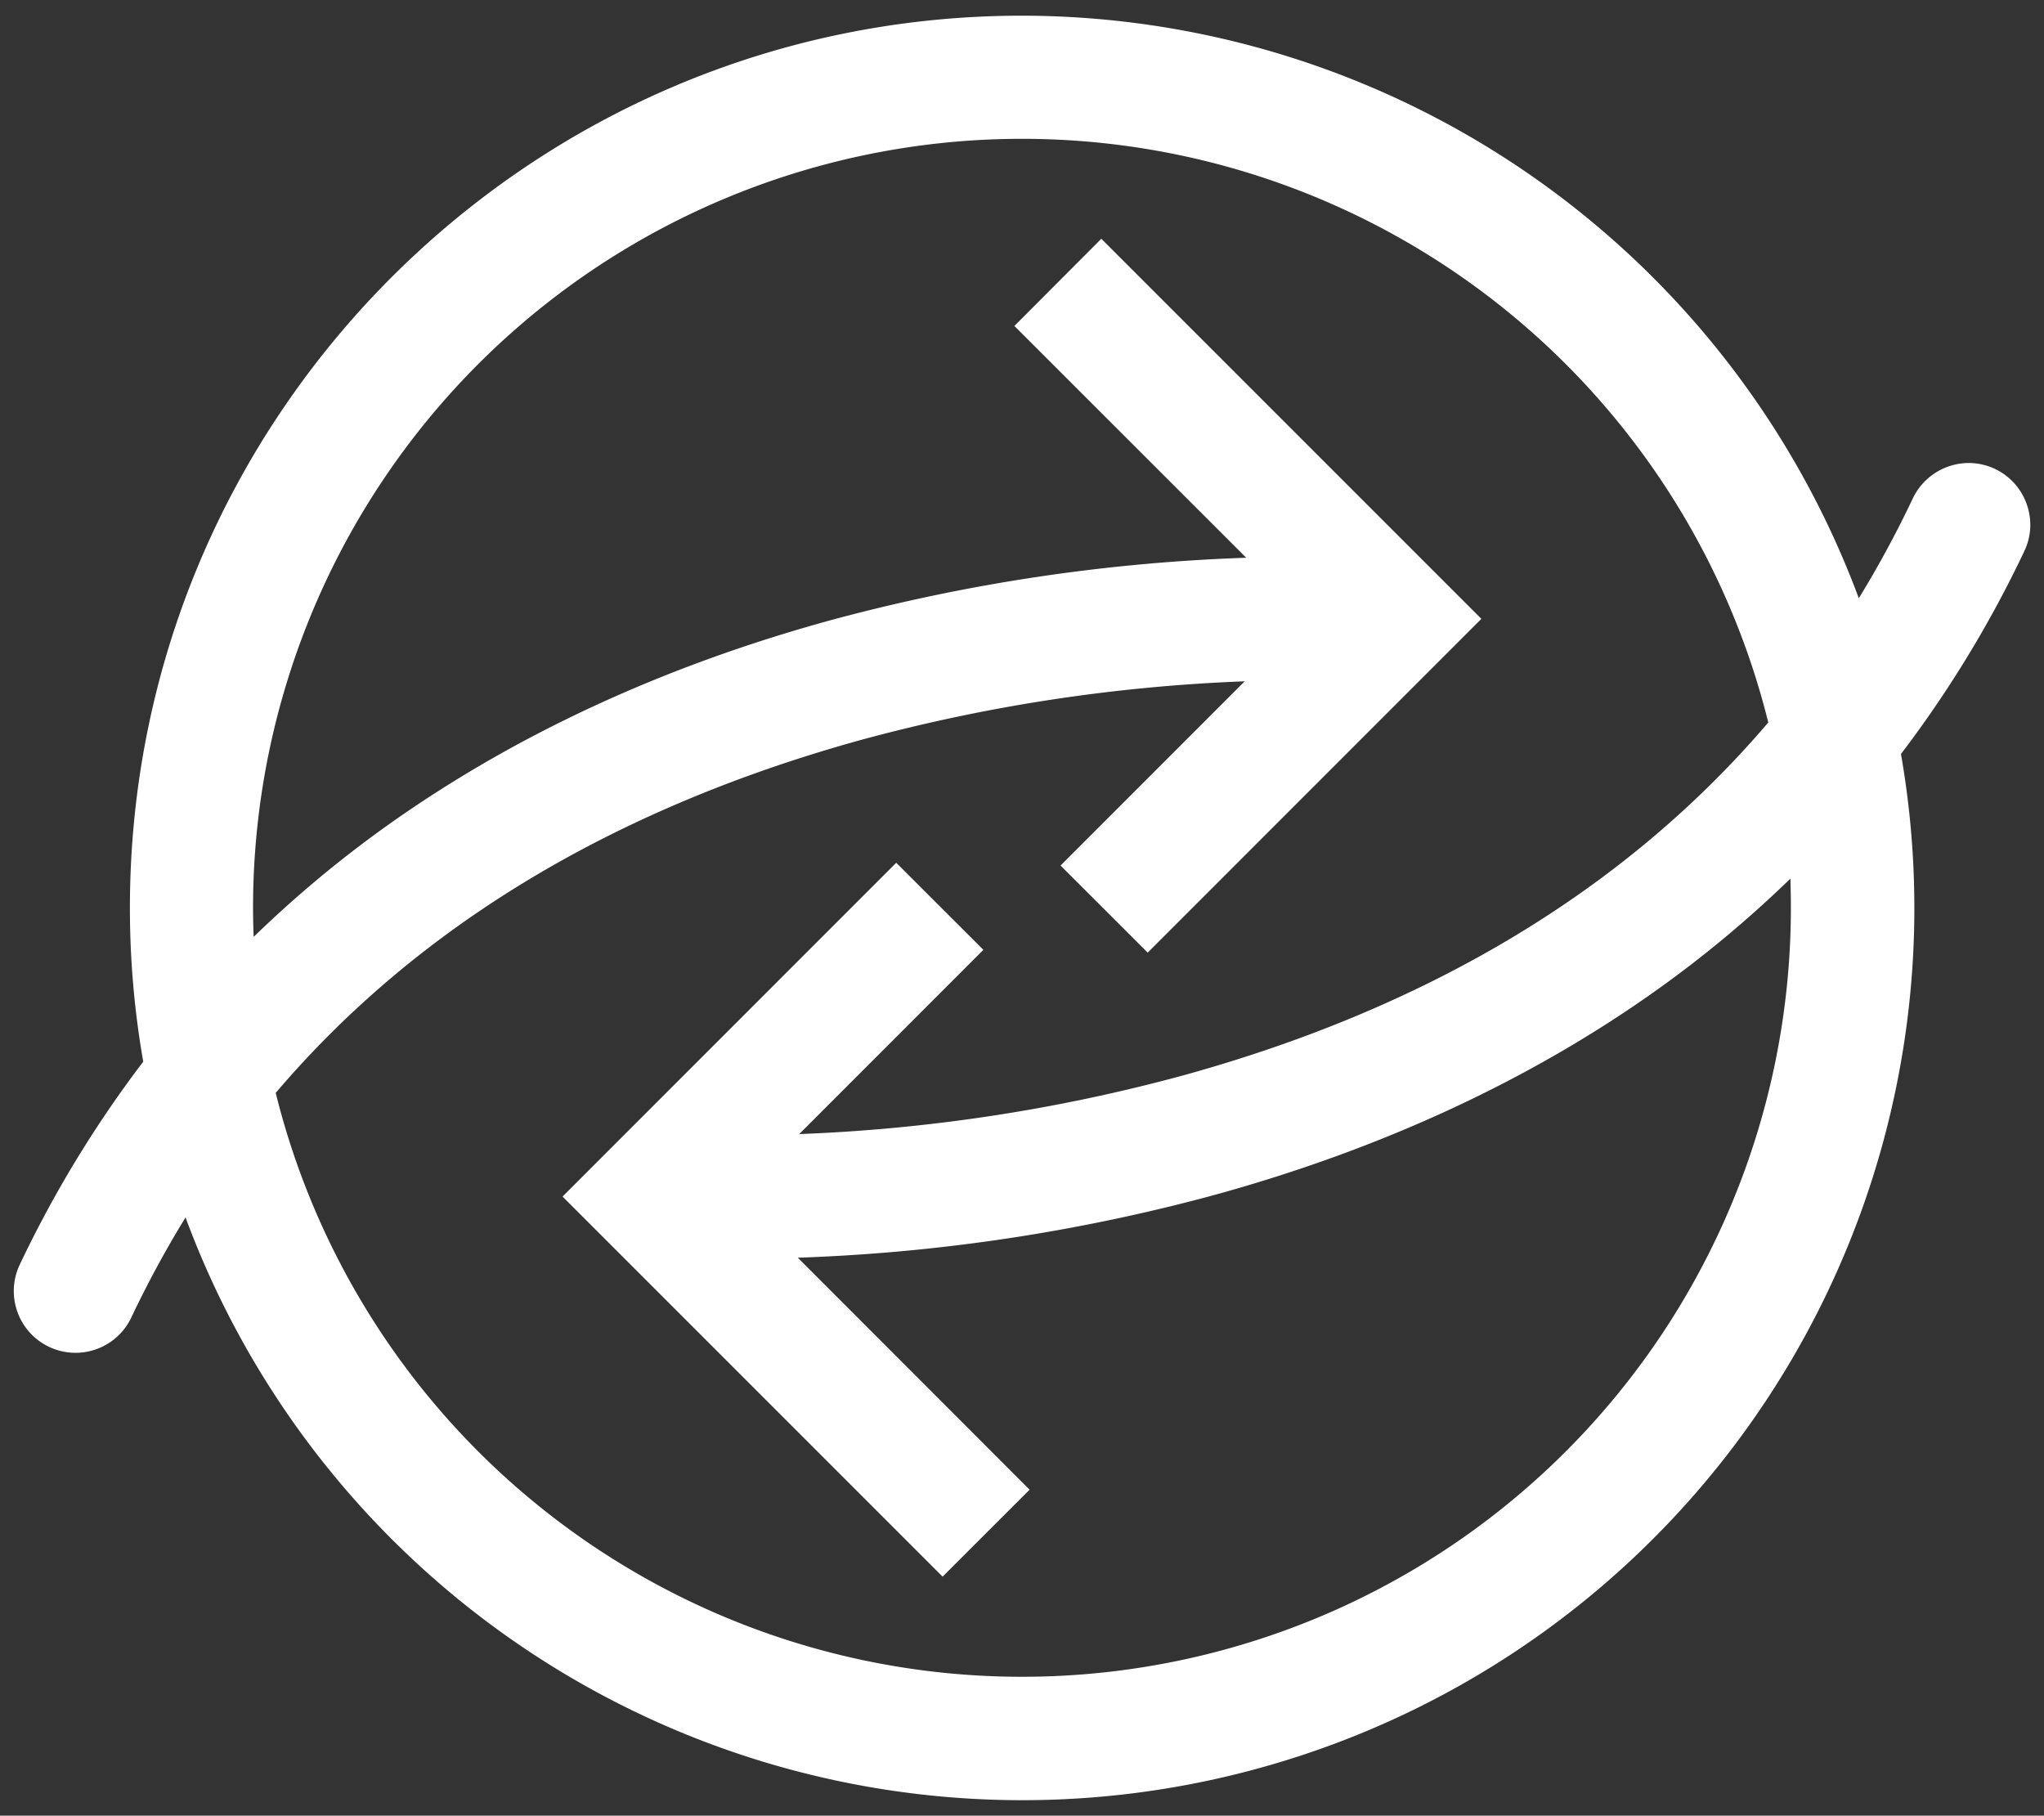 <?xml version="1.0" encoding="UTF-8" standalone="no"?>
<svg
   xmlns:dc="http://purl.org/dc/elements/1.1/"
   xmlns:cc="http://creativecommons.org/ns#"
   xmlns:rdf="http://www.w3.org/1999/02/22-rdf-syntax-ns#"
   xmlns:svg="http://www.w3.org/2000/svg"
   xmlns="http://www.w3.org/2000/svg"
   xmlns:sodipodi="http://sodipodi.sourceforge.net/DTD/sodipodi-0.dtd"
   xmlns:inkscape="http://www.inkscape.org/namespaces/inkscape"
   id="Layer_1"
   data-name="Layer 1"
   viewBox="0 0 295.8 262.74"
   version="1.1"
   sodipodi:docname="rcn.svg"
   inkscape:version="0.92.3 (2405546, 2018-03-11)">
  <rect x="0" y="0" width="295.8" height="262.74" fill="#333333" stroke="none"/>
  <sodipodi:namedview
     pagecolor="#ffffff"
     bordercolor="#666666"
     borderopacity="1"
     objecttolerance="10"
     gridtolerance="10"
     guidetolerance="10"
     inkscape:pageopacity="0"
     inkscape:pageshadow="2"
     inkscape:window-width="1276"
     inkscape:window-height="2117"
     id="namedview5549"
     showgrid="false"
     inkscape:zoom="0.89822642"
     inkscape:cx="-49.711651"
     inkscape:cy="131.37"
     inkscape:window-x="2560"
     inkscape:window-y="18"
     inkscape:window-maximized="0"
     inkscape:current-layer="Layer_1" />
  <defs
     id="defs5542">
    <style
       id="style5540">.cls-1{fill:#4155ff;}</style>
  </defs>
  <title
     id="title5544">Artboard 20</title>
  <path
     class="cls-1"
     d="M293.28,72.91A8.9,8.9,0,0,0,284.89,67a9,9,0,0,0-8.06,5.09A152.25,152.25,0,0,1,269,86.57,129.32,129.32,0,0,0,147.9,2.27c-71.18,0-129.1,57.92-129.1,129.1a128.6,128.6,0,0,0,1.93,22.26A165.52,165.52,0,0,0,2.86,183,8.91,8.91,0,0,0,19,190.66a152.25,152.25,0,0,1,7.85-14.49,129.1,129.1,0,0,0,248.25-67.06,164.93,164.93,0,0,0,17.87-29.39A8.85,8.85,0,0,0,293.28,72.91Zm-34.11,58.46A111.27,111.27,0,0,1,39.9,158.15C60.37,134.1,88.72,117,124.61,107.07a247.71,247.71,0,0,1,55.52-8.48l-26.65,26.66,12.61,12.6,48.29-48.3-55-55L146.8,47.17l33.55,33.54a264.81,264.81,0,0,0-60,9c-24.31,6.65-45.94,16.66-64.3,29.74a166.76,166.76,0,0,0-19.34,16.12c-.06-1.41-.09-2.82-.09-4.24a111.28,111.28,0,0,1,219.28-26.78c-20.47,24-48.83,41.18-84.72,51.08a247.62,247.62,0,0,1-55.52,8.48l26.65-26.66-12.61-12.6-48.29,48.3,55,55L149,215.57,115.46,182a265,265,0,0,0,60-9c24.31-6.66,45.94-16.66,64.3-29.74a165.92,165.92,0,0,0,19.34-16.12C259.14,128.54,259.17,130,259.17,131.37Z"
     id="path5546"
     style="fill:#ffffff;fill-opacity:1" />
</svg>
